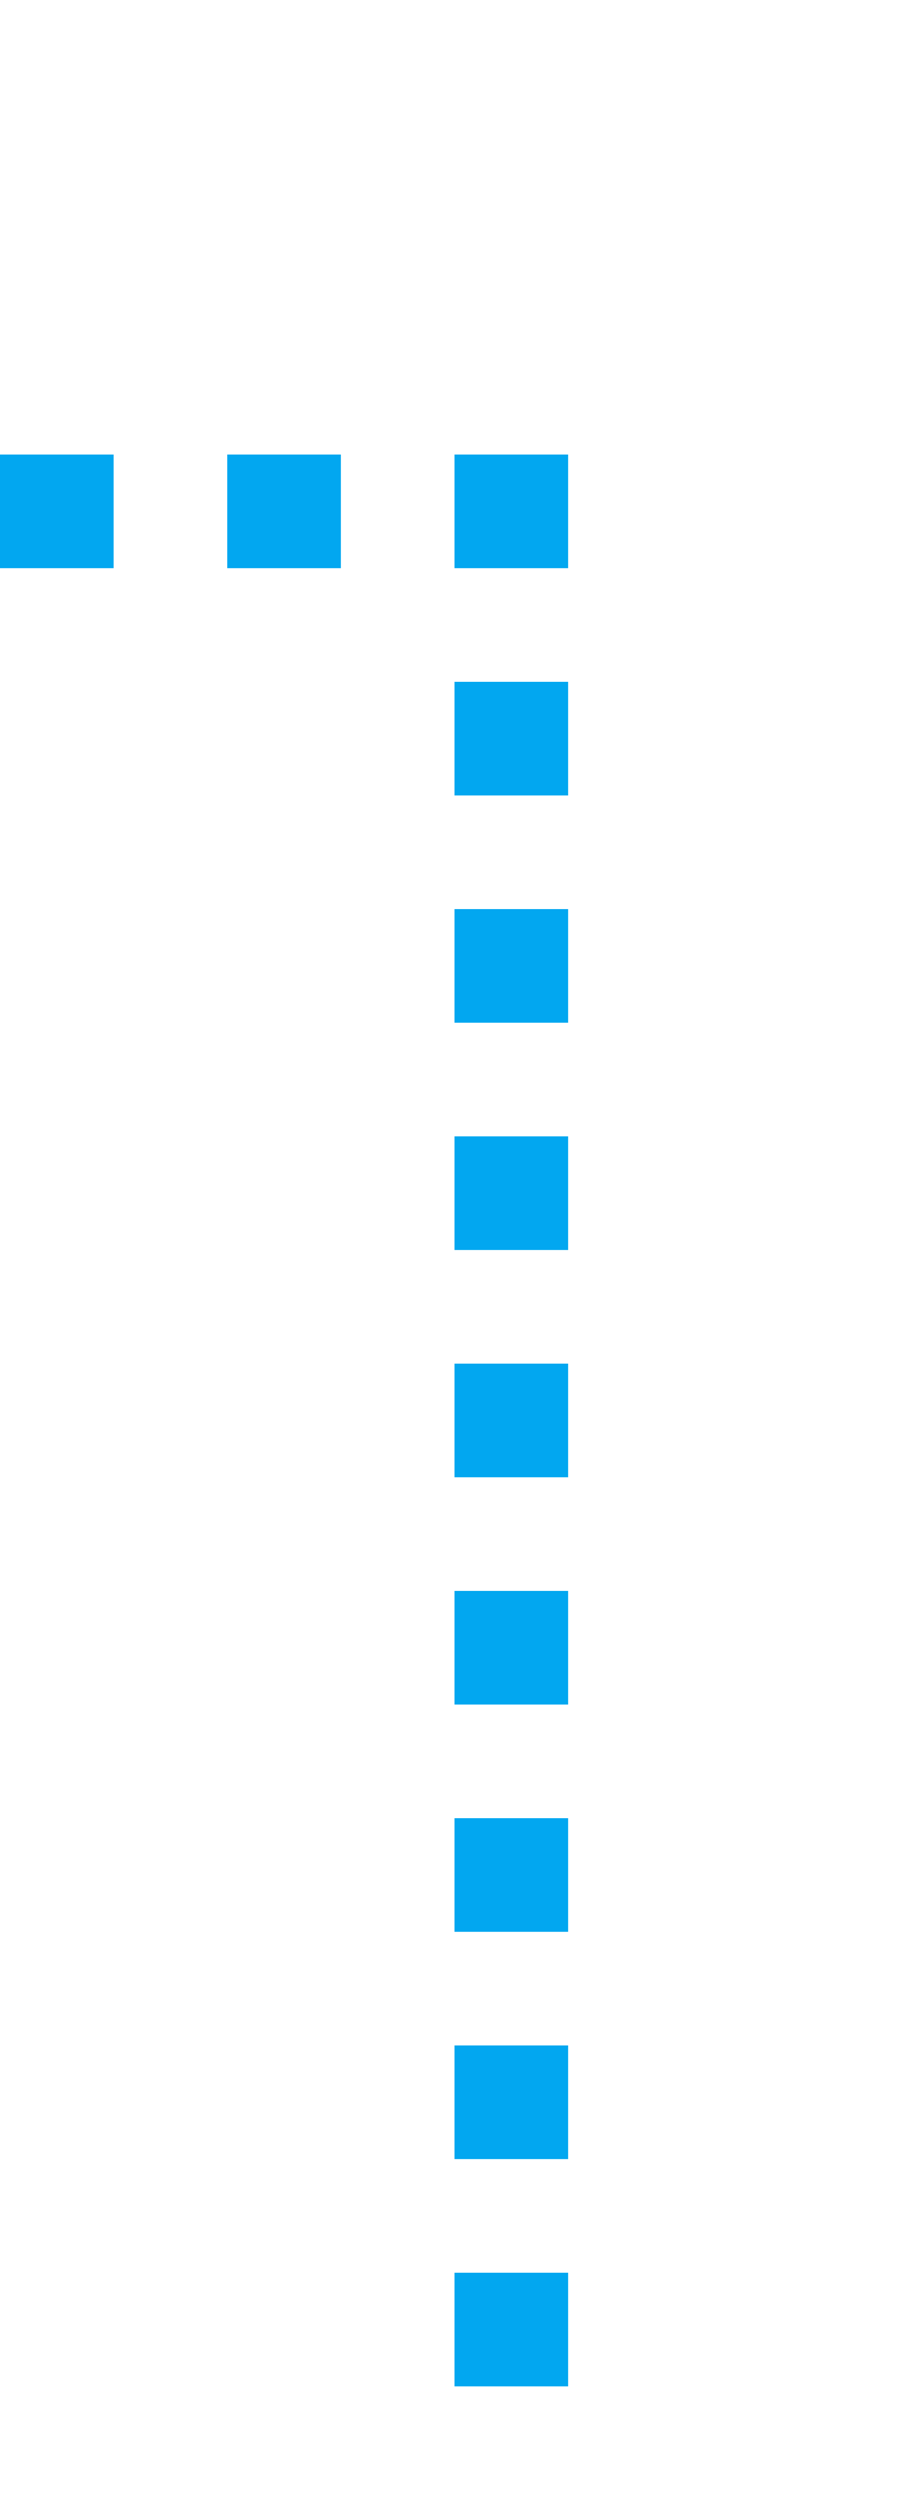 ﻿<?xml version="1.0" encoding="utf-8"?>
<svg version="1.1" width="8px" height="22px" viewBox="401 551  8 22" xmlns:xlink="http://www.w3.org/1999/xlink" xmlns="http://www.w3.org/2000/svg">
  <defs>
    <mask fill="white" id="clip3756">
      <path d="M 0 0  L 0 0  L 0 0  L 0 0  Z M 338 552  L 408 552  L 408 573  L 338 573  Z " fill-rule="evenodd" />
    </mask>
  </defs>
  <path d="M 341.5 574  L 341.5 555.5  L 405.5 555.5  L 405.5 574  " stroke-width="1" stroke-dasharray="1,1" stroke="#02a7f0" fill="none" mask="url(#clip3756)" />
</svg>